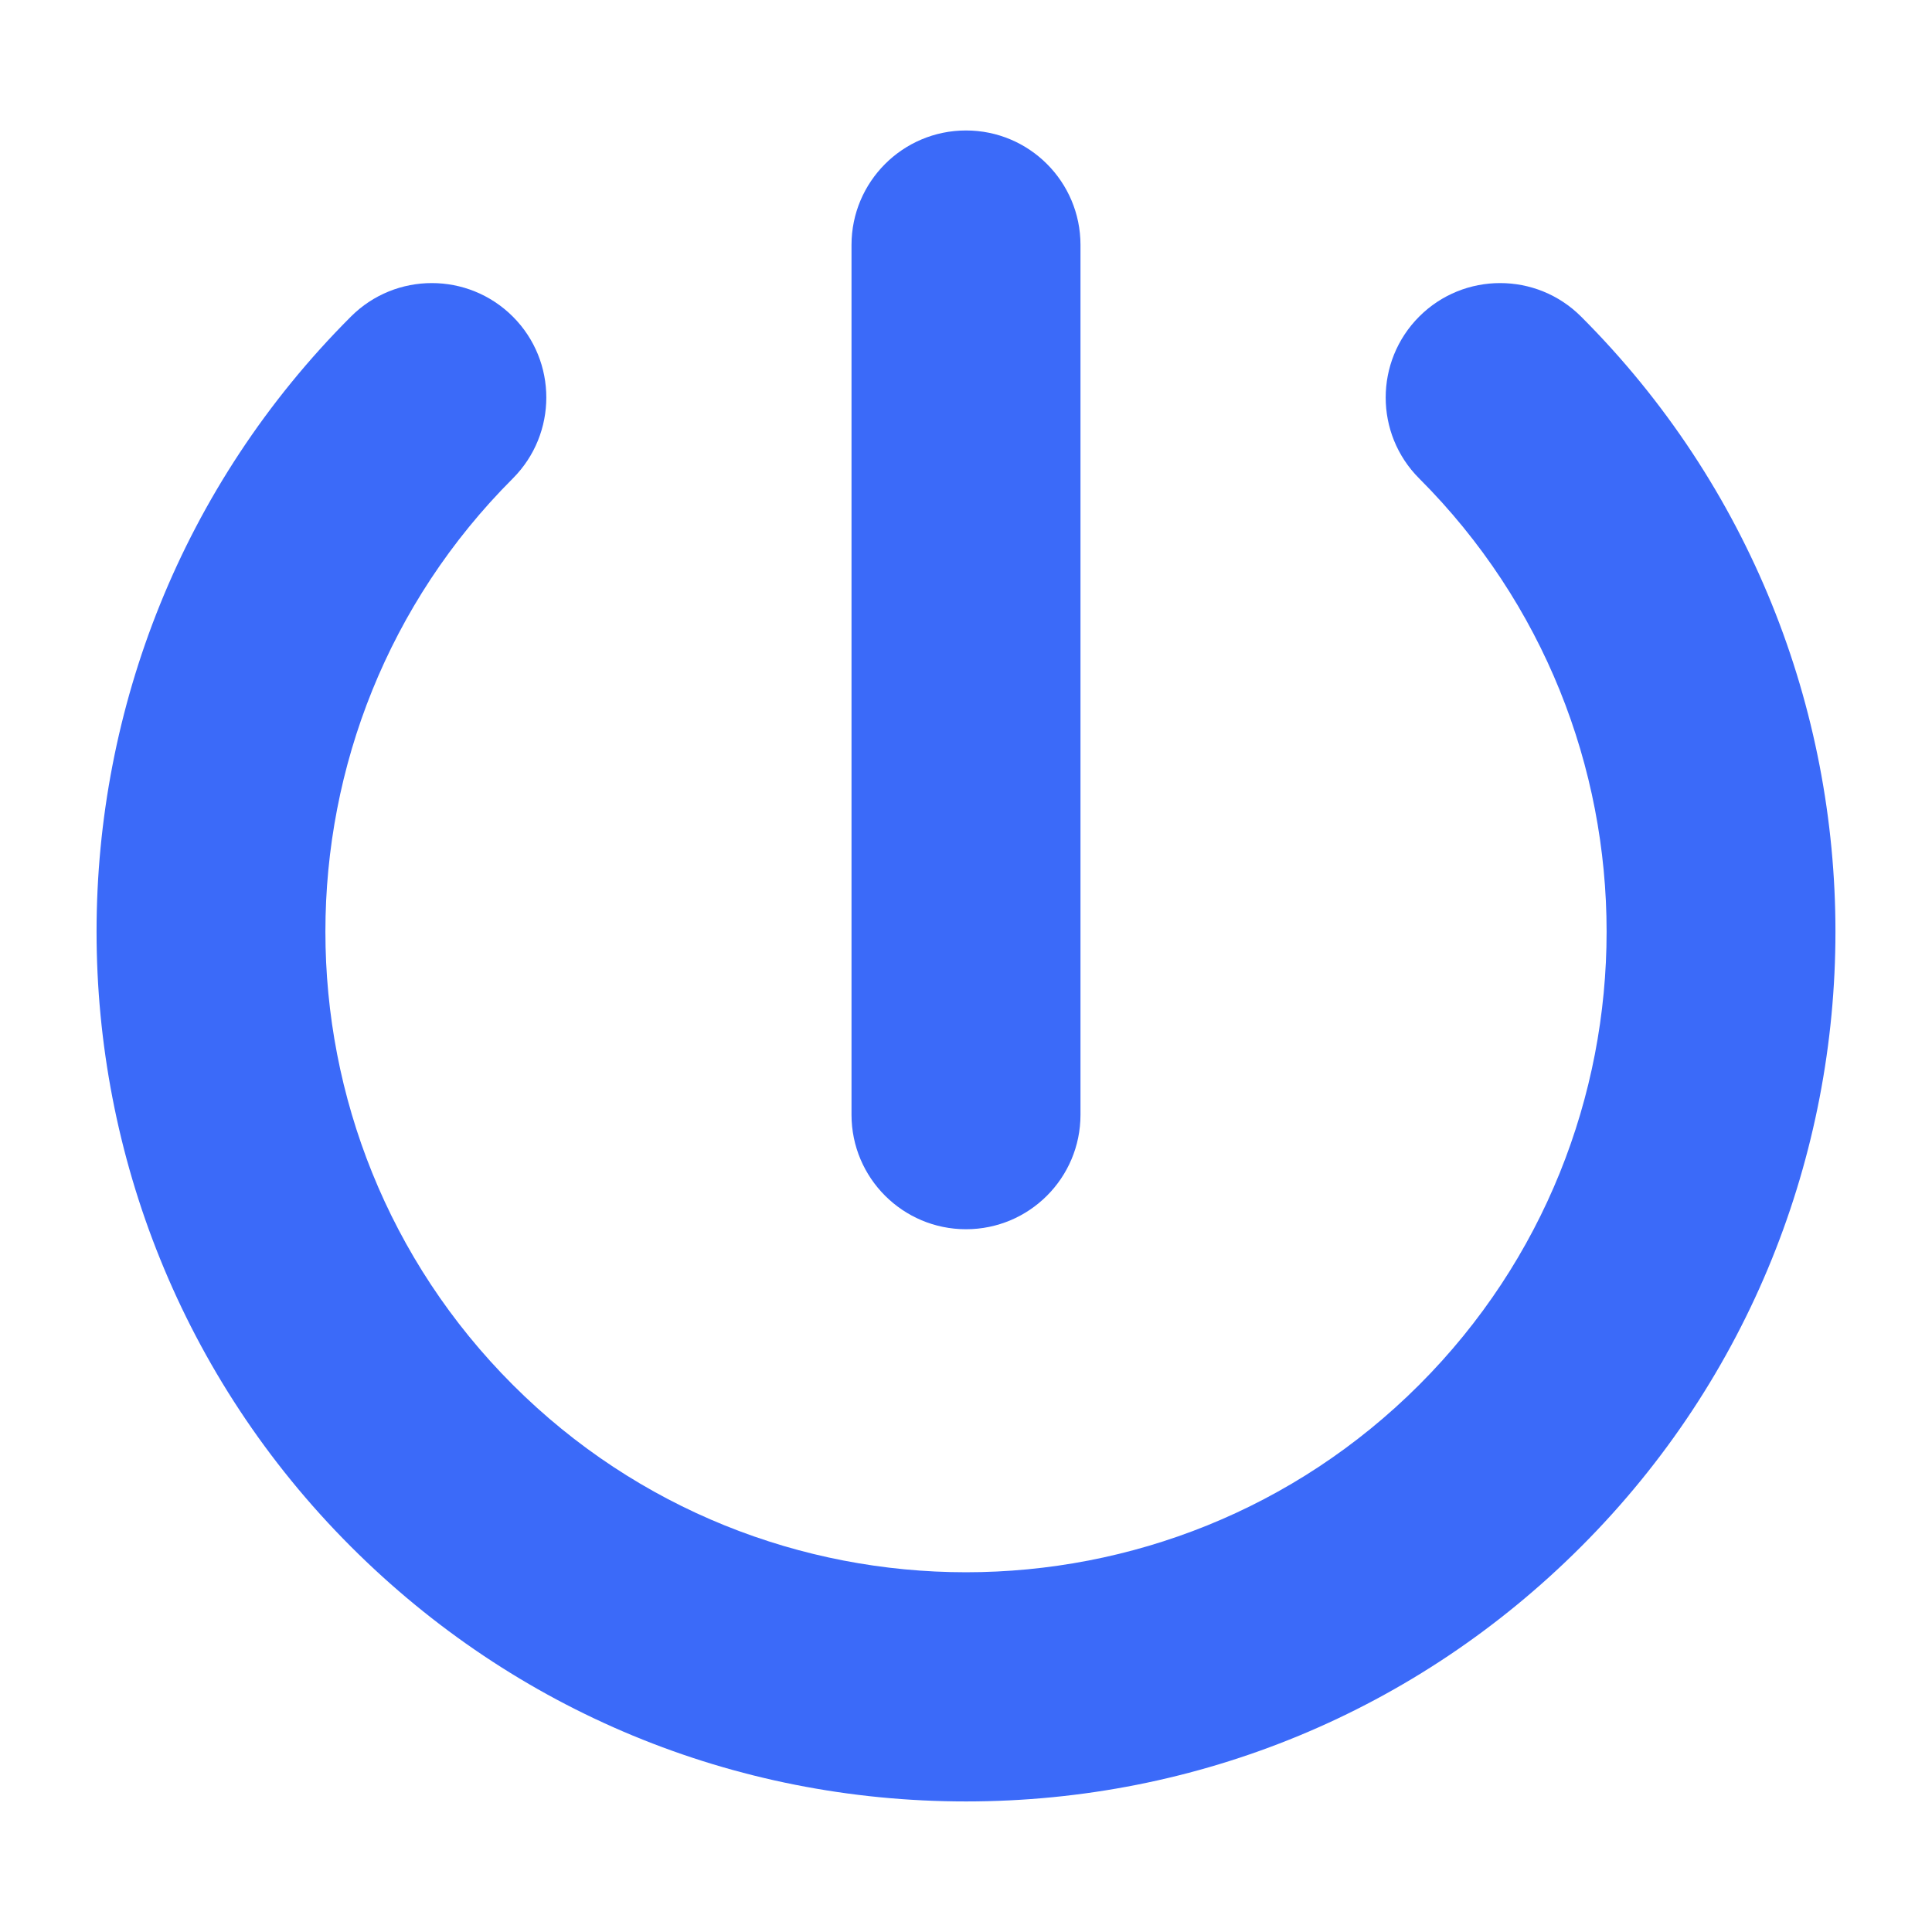 <?xml version="1.0" encoding="UTF-8"?>
<svg width="100pt" height="100pt" version="1.1" viewBox="0 0 100 100" xmlns="http://www.w3.org/2000/svg">
 <g fill="#3b6af9">
  <path d="m50 93.242c-12.027 0-23.332-4.684-31.836-13.188-17.555-17.555-17.555-46.113 0-63.668 2.312-2.312 6.062-2.312 8.379 0 2.312 2.312 2.312 6.062 0 8.379-12.934 12.934-12.934 33.98 0 46.914 12.934 12.934 33.98 12.934 46.914 0 12.934-12.934 12.934-33.98 0-46.914-2.312-2.312-2.312-6.062 0-8.379 2.312-2.312 6.066-2.312 8.379 0 17.555 17.555 17.555 46.117 0 63.668-8.504 8.508-19.812 13.188-31.836 13.188z"/>
  <path d="m50 63.625c-3.269 0-5.926-2.652-5.926-5.926v-45.02c0-3.269 2.652-5.926 5.926-5.926s5.926 2.652 5.926 5.926v45.02c0 3.273-2.652 5.926-5.926 5.926z"/>
 </g>
</svg>
